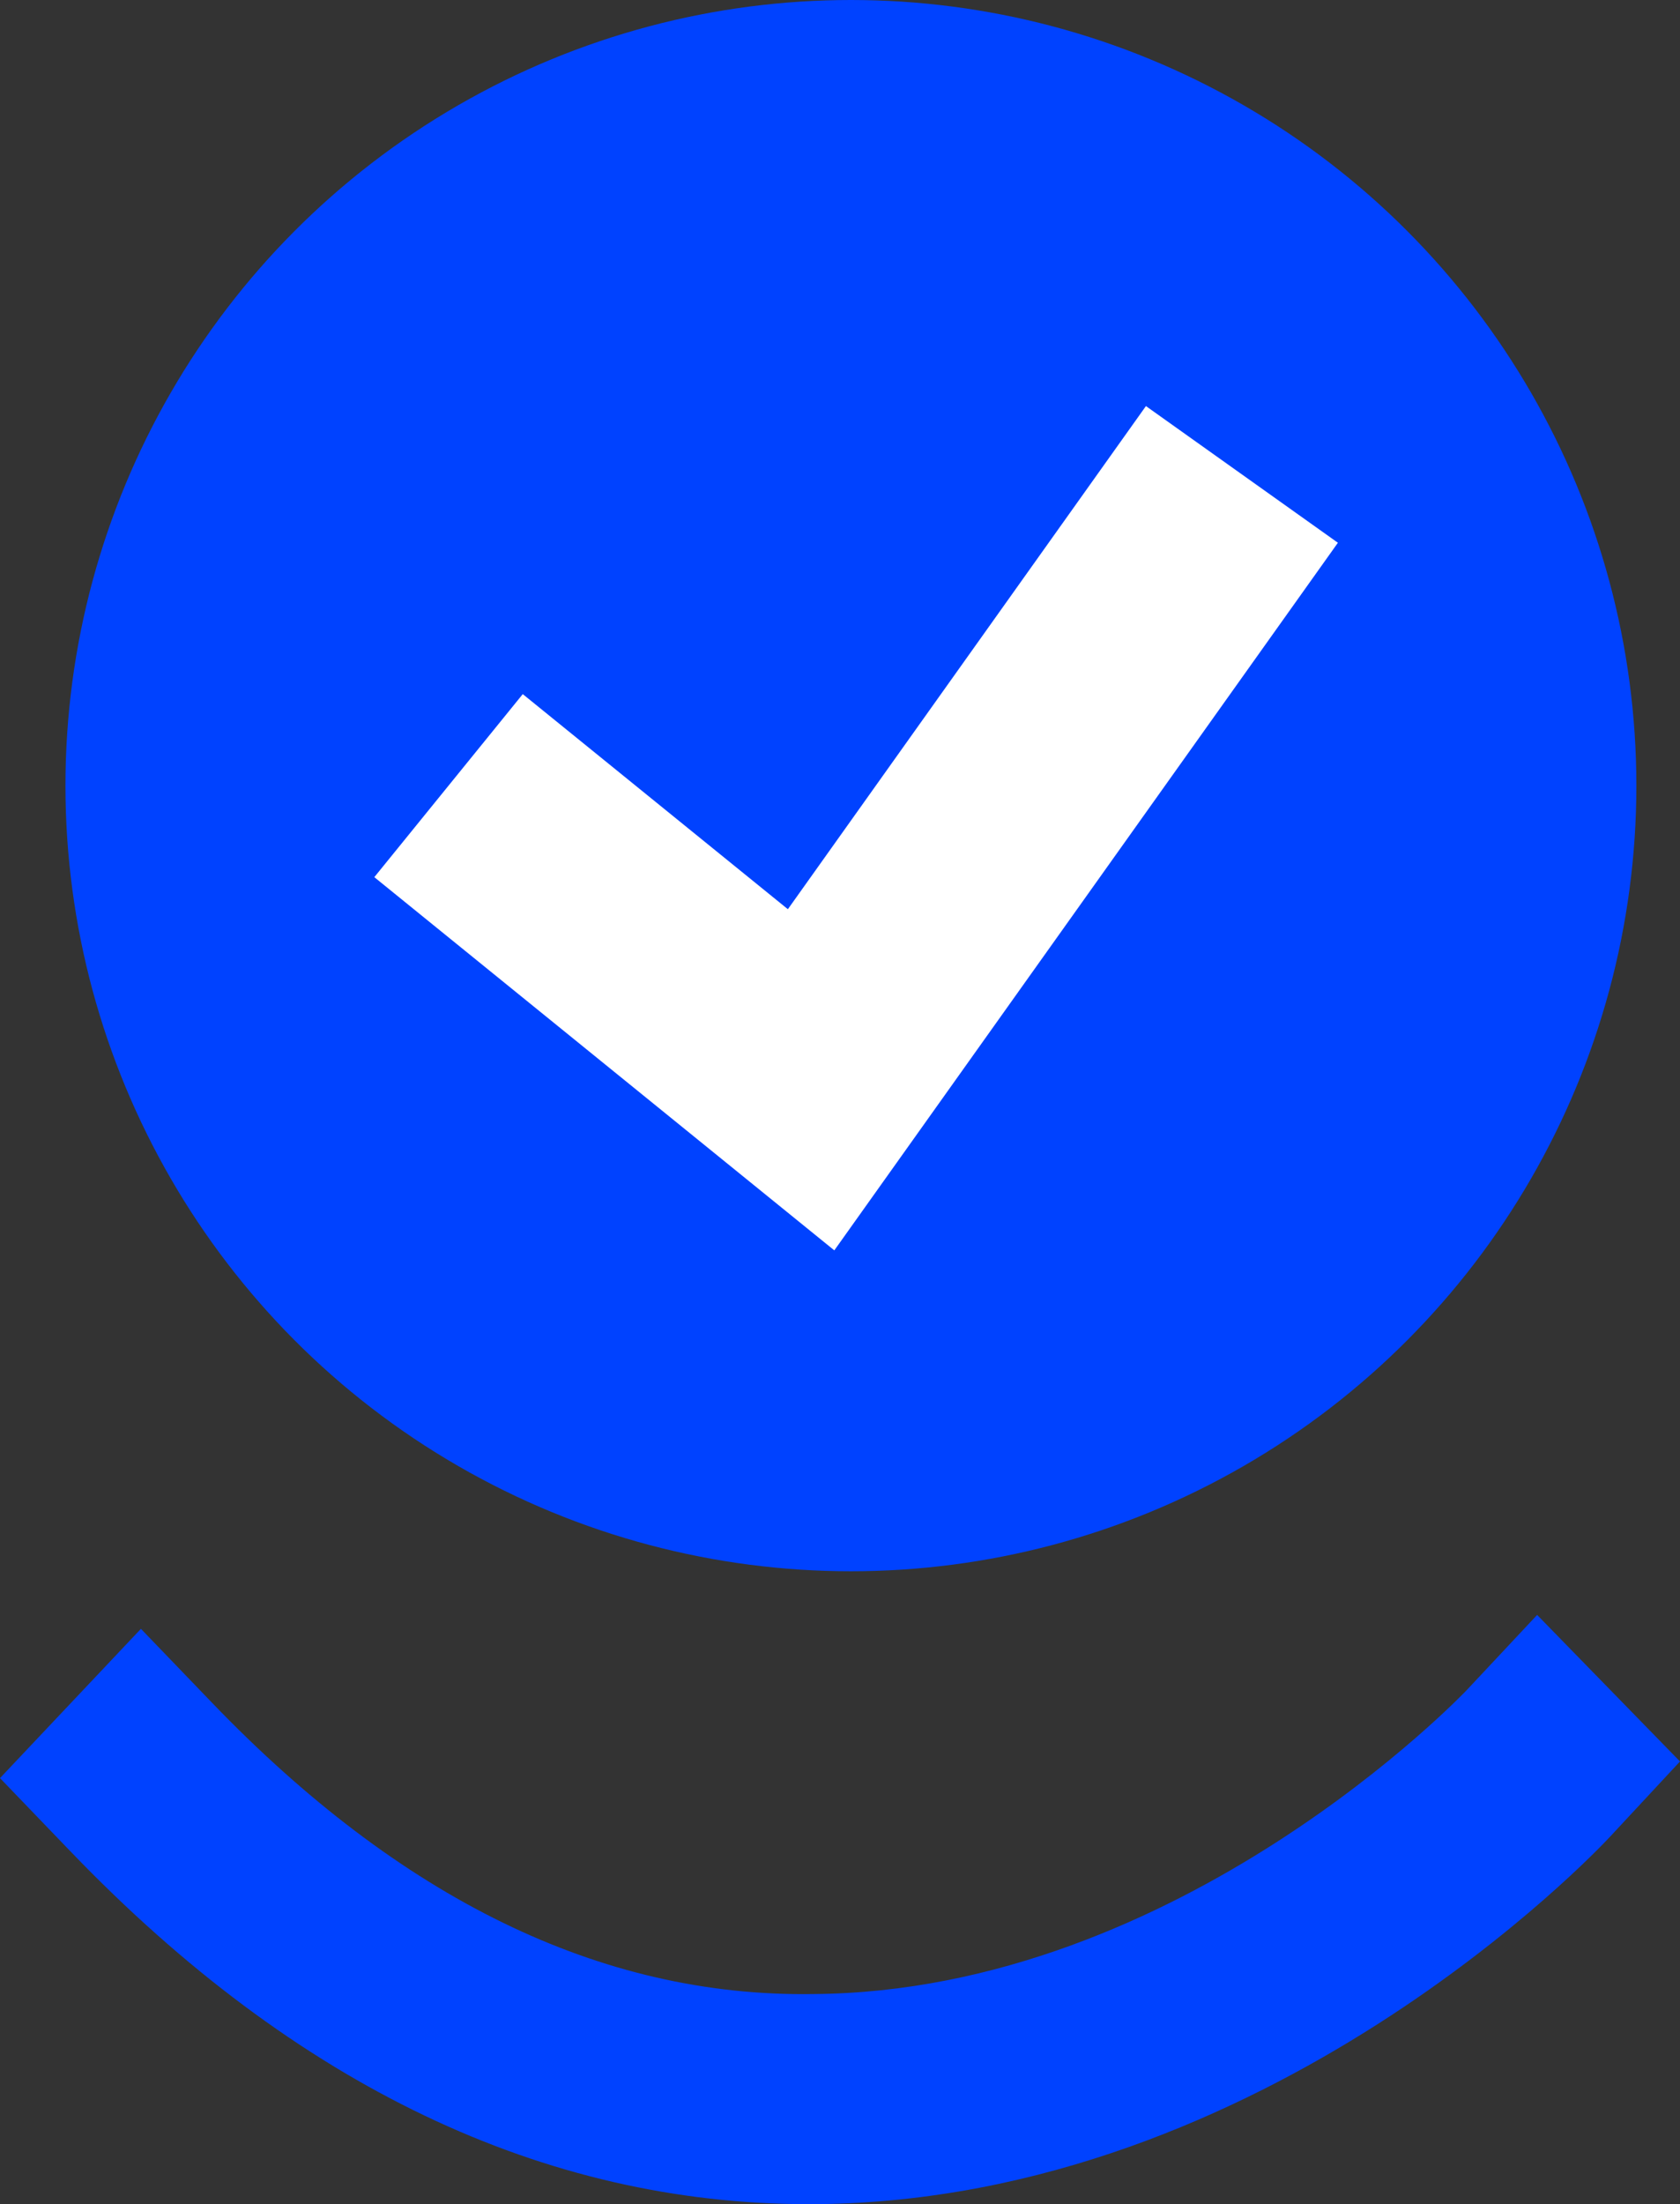 <?xml version="1.0" encoding="UTF-8"?>
<svg width="77px" height="101px" viewBox="0 0 77 101" version="1.1" xmlns="http://www.w3.org/2000/svg" xmlns:xlink="http://www.w3.org/1999/xlink">
    <rect x="0" y="0" width="77" height="101" fill="#333333" stroke="none"/>
    <title>Group</title>
    <g id="AppSumo" stroke="none" stroke-width="1" fill="none" fill-rule="evenodd">
        <g id="Billing---basic-plan" transform="translate(-548, -141)">
            <g id="Group" transform="translate(548, 141)">
                <g id="Group-43" transform="translate(3, 0)">
                    <circle id="Oval" fill="#0042FF" cx="36" cy="36" r="36"></circle>
                    <polyline id="Path-2" stroke="#FFFFFF" stroke-width="10.8" points="17.558 36 34.175 49.479 53.921 21.739"></polyline>
                </g>
                <path d="M37.056,101 C24.923,101 13.558,95.572 3.257,84.863 L0,81.478 L6.459,74.637 L9.719,78.025 C18.296,86.945 27.493,91.524 37.27,91.373 C54.085,91.26 67.113,77.565 67.245,77.424 L70.452,74 L77,80.715 L73.804,84.152 C73.173,84.834 58.087,100.813 37.421,101 C37.301,101 37.178,101 37.056,101" id="Fill-1" fill="#0042FF"></path>
            </g>
        </g>
    </g>
</svg>